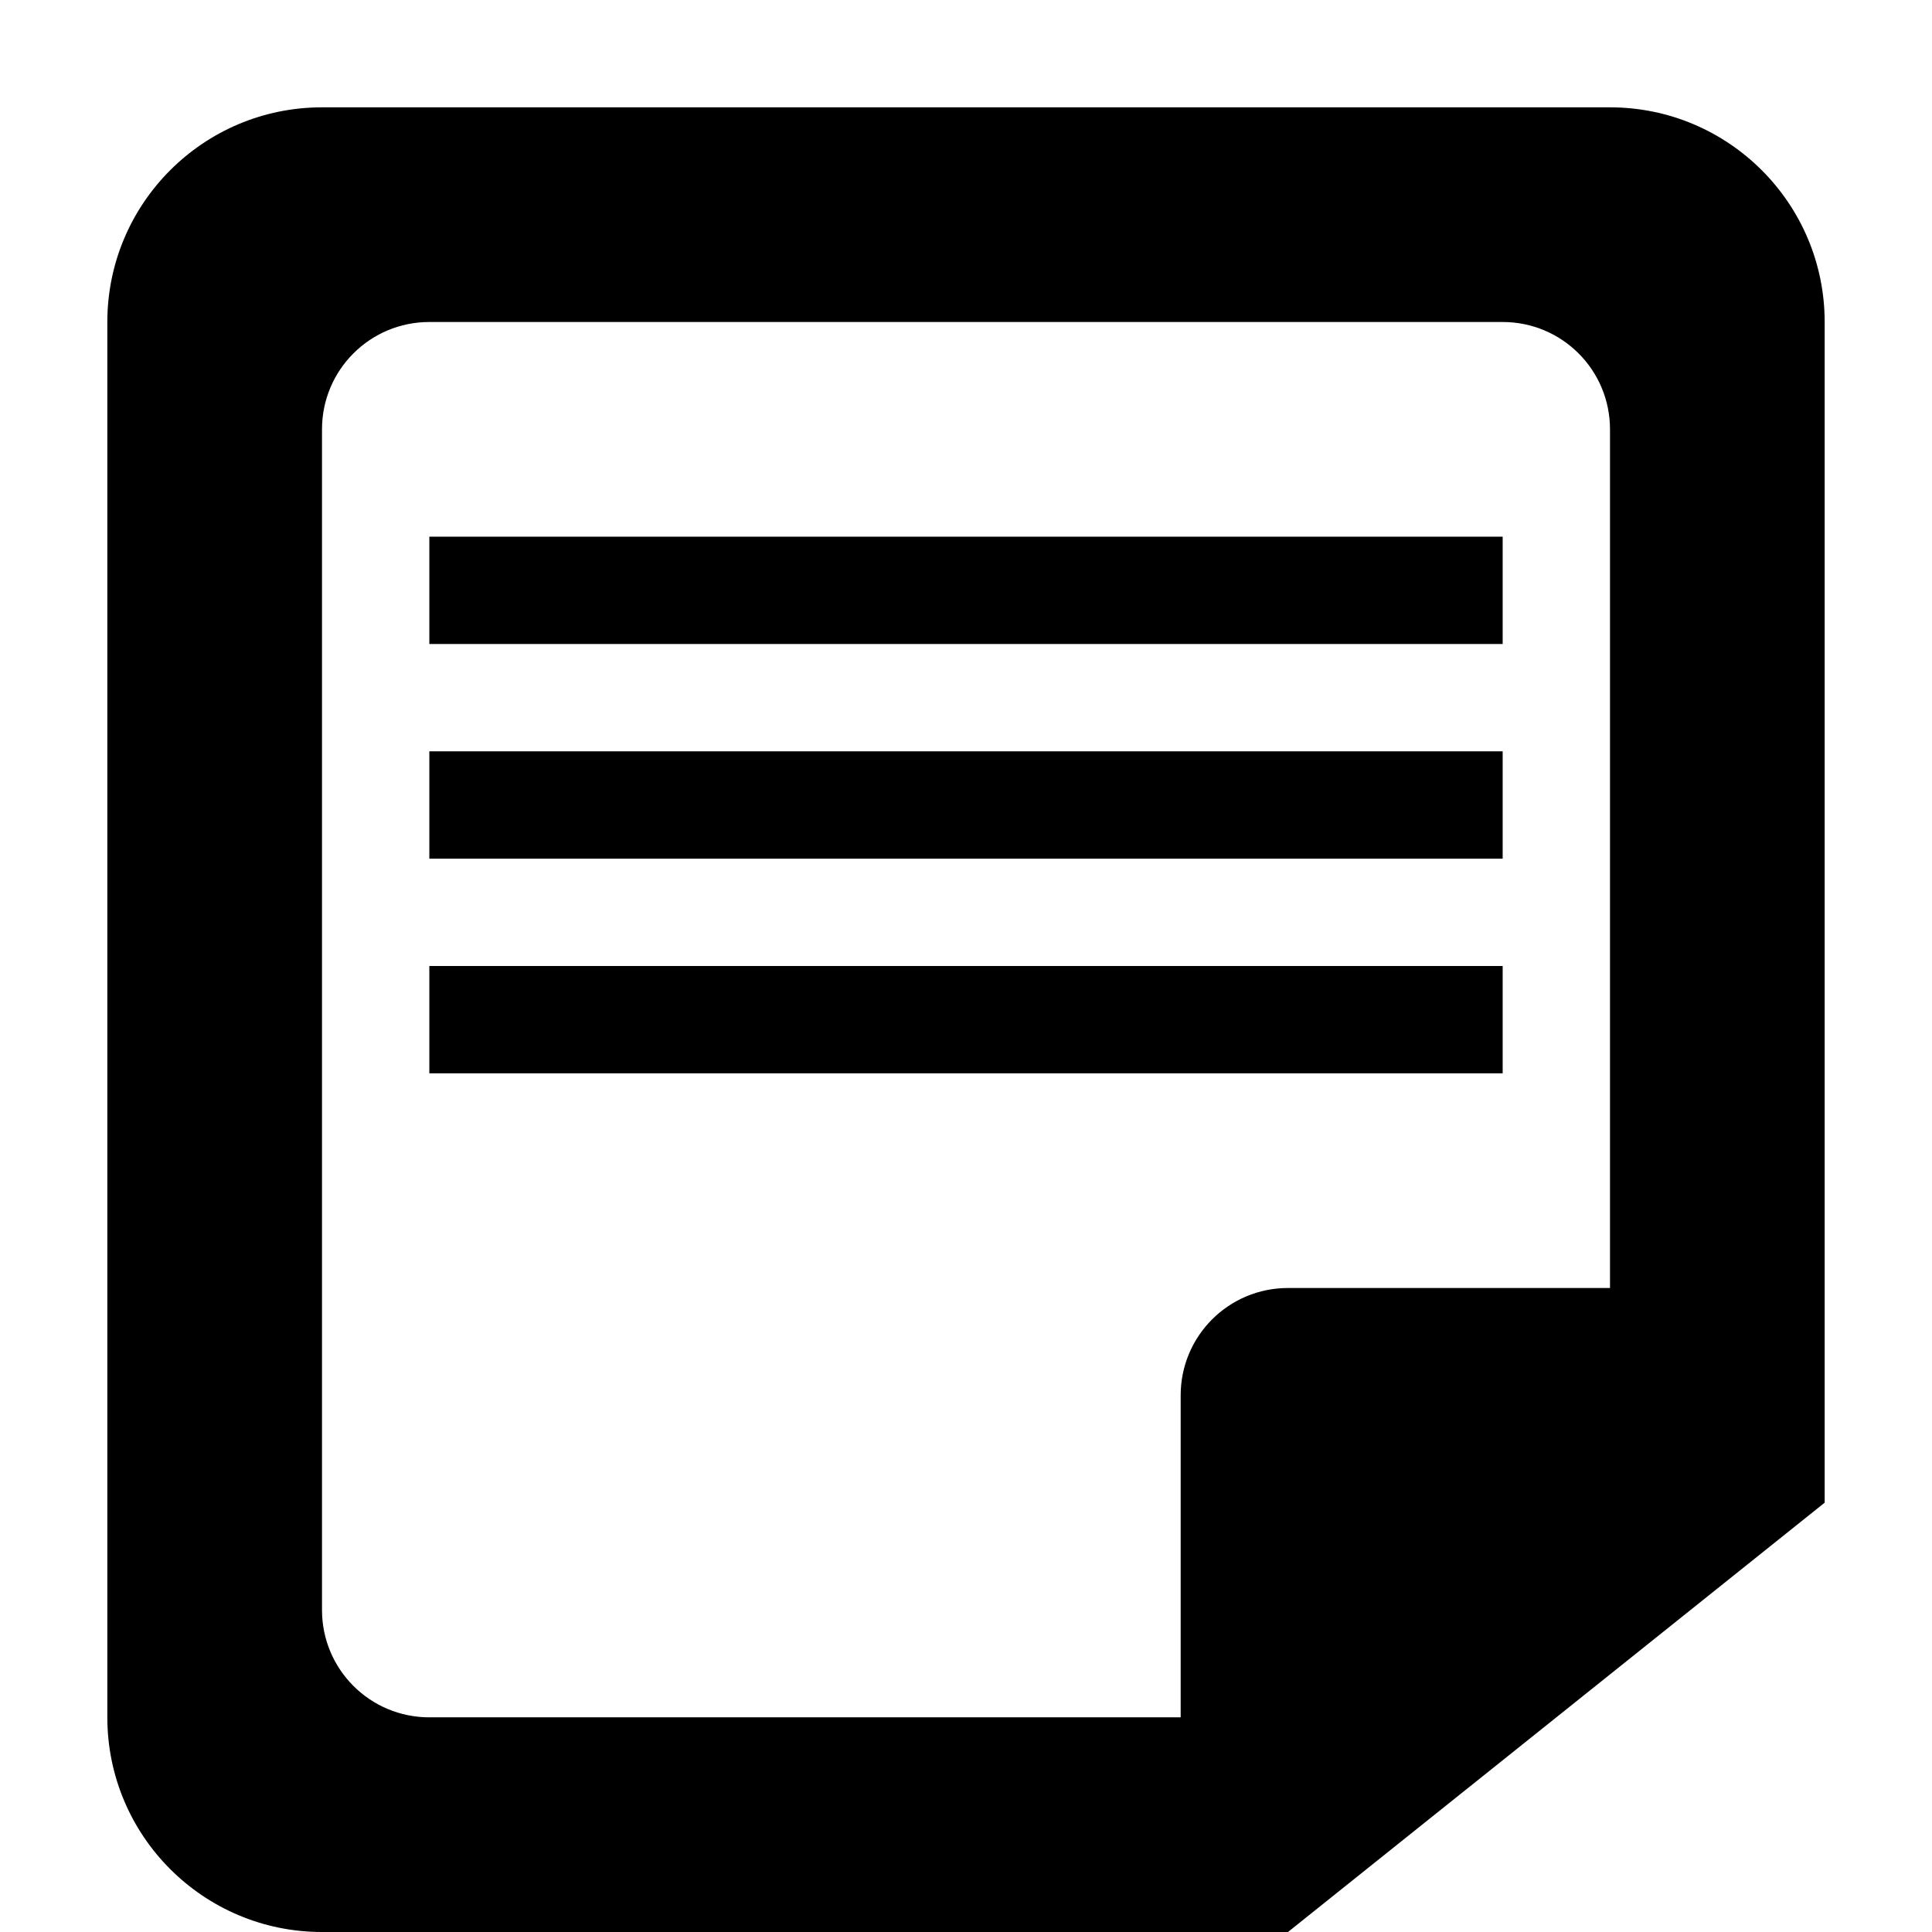 <?xml version="1.0" encoding="utf-8"?>
<svg xmlns="http://www.w3.org/2000/svg" xmlns:xlink="http://www.w3.org/1999/xlink" version="1.1" baseProfile="tiny" viewBox="0 0 18 18">
<g>
  <path d="M12,18L12,18L12,18h-1l0,0H3c-1.105,0-2-0.896-2-2V3c0-1.104,0.895-2,2-2h12
		c1.104,0,2,0.896,2,2v11L12,18z M15,4c0-0.553-0.447-1-1-1H4C3.447,3,3,3.447,3,4v11c0,0.553,0.447,1,1,1h7v-3c0-0.553,0.447-1,1-1
		h3V4z M4,9h10v1H4V9z M4,7h10v1H4V7z M4,5h10v1H4V5z"/>
</g>
</svg>